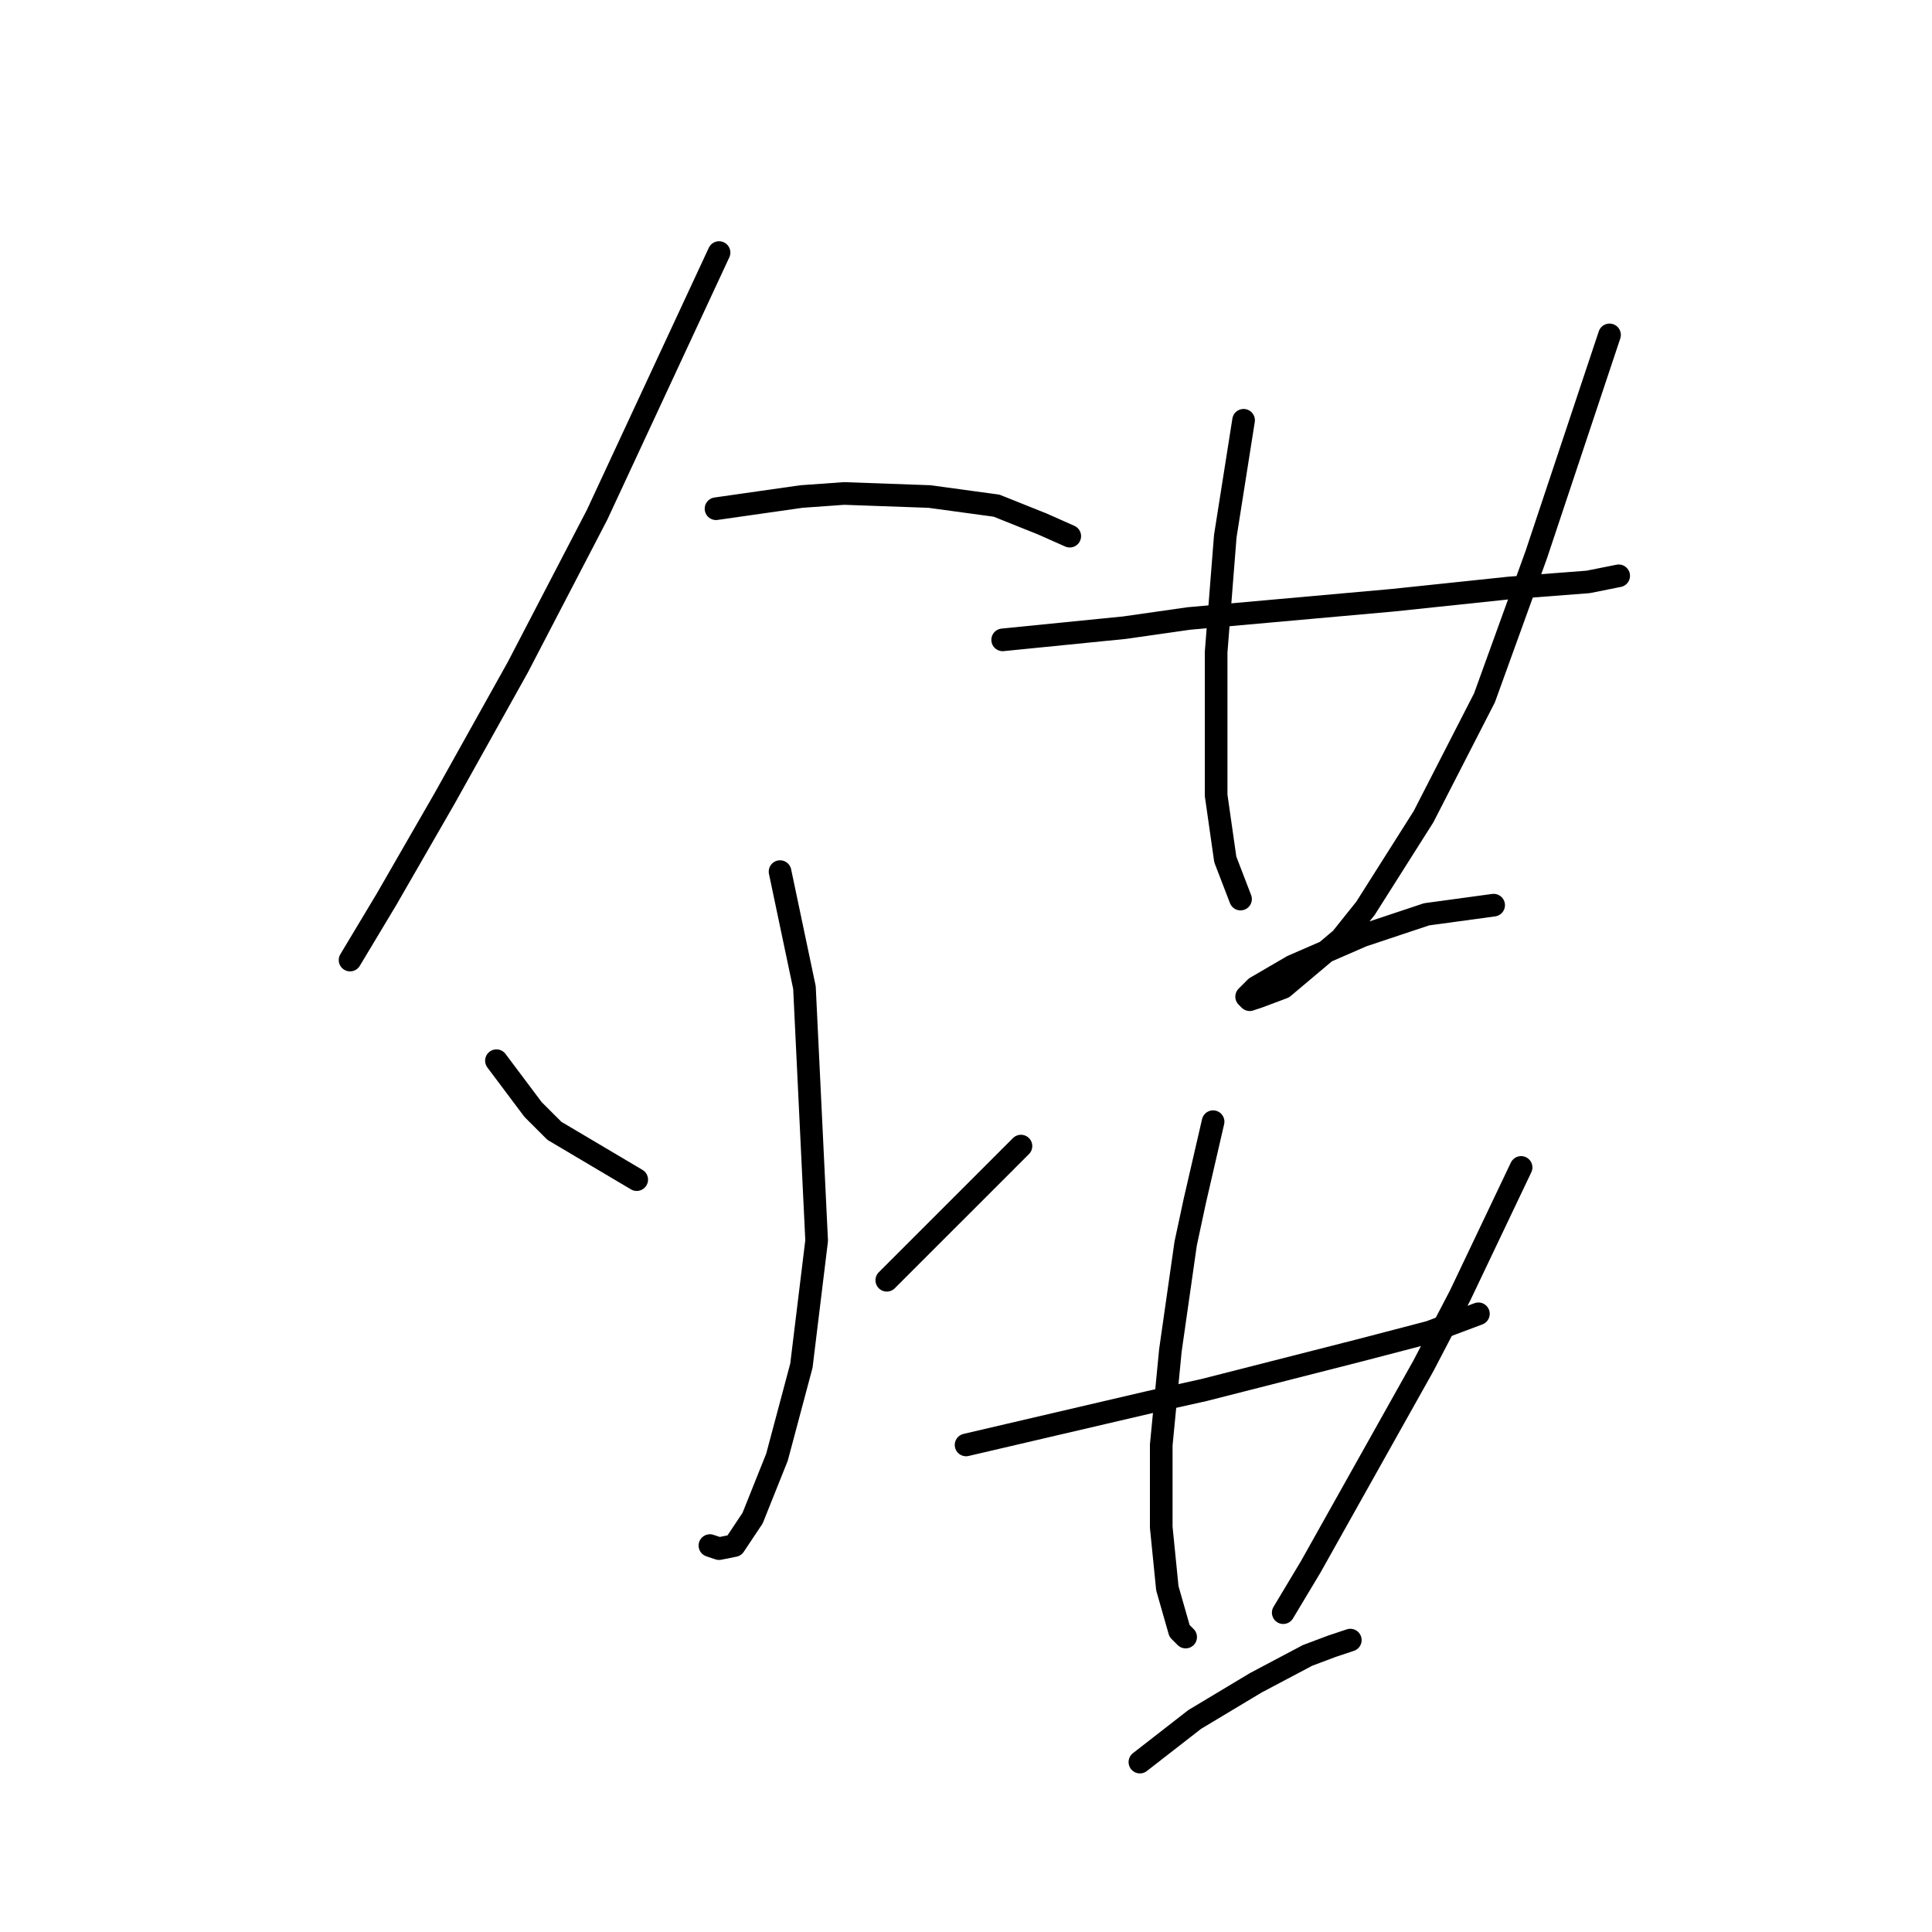 <?xml version="1.0" standalone="no"?>
    <svg width="256" height="256" xmlns="http://www.w3.org/2000/svg" version="1.1">
    <polyline stroke="black" stroke-width="3" stroke-linecap="round" fill="transparent" stroke-linejoin="round" points="95.279 33.466 87.198 50.841 79.116 68.217 68.61 88.421 58.912 105.796 51.234 119.131 46.385 127.213 46.385 127.213 " />
        <polyline stroke="black" stroke-width="3" stroke-linecap="round" fill="transparent" stroke-linejoin="round" points="94.875 67.408 100.532 66.6 106.19 65.792 111.847 65.388 123.161 65.792 132.051 67.004 138.112 69.429 141.749 71.045 141.749 71.045 " />
        <polyline stroke="black" stroke-width="3" stroke-linecap="round" fill="transparent" stroke-linejoin="round" points="103.361 115.494 104.977 123.172 106.594 130.849 108.21 164.388 106.19 180.956 102.957 193.078 99.724 201.16 97.3 204.797 95.279 205.201 94.067 204.797 94.067 204.797 " />
        <polyline stroke="black" stroke-width="3" stroke-linecap="round" fill="transparent" stroke-linejoin="round" points="65.781 140.547 68.206 143.78 70.63 147.013 73.459 149.841 84.369 156.307 84.369 156.307 " />
        <polyline stroke="black" stroke-width="3" stroke-linecap="round" fill="transparent" stroke-linejoin="round" points="135.283 151.862 129.626 157.519 123.969 163.176 117.504 169.641 117.504 169.641 " />
        <polyline stroke="black" stroke-width="3" stroke-linecap="round" fill="transparent" stroke-linejoin="round" points="132.859 84.784 140.941 83.976 149.022 83.168 157.508 81.955 184.582 79.531 199.937 77.915 210.443 77.106 214.484 76.298 214.484 76.298 " />
        <polyline stroke="black" stroke-width="3" stroke-linecap="round" fill="transparent" stroke-linejoin="round" points="164.781 55.69 163.569 63.368 162.357 71.045 161.145 86.4 161.145 105.392 162.357 113.878 164.377 119.131 164.377 119.131 " />
        <polyline stroke="black" stroke-width="3" stroke-linecap="round" fill="transparent" stroke-linejoin="round" points="213.271 44.376 208.422 58.923 203.573 73.47 196.704 92.462 188.622 108.221 180.945 120.343 177.712 124.384 170.035 130.849 166.802 132.062 165.59 132.466 165.186 132.062 166.398 130.849 171.247 128.021 180.541 123.98 189.026 121.151 197.916 119.939 197.916 119.939 " />
        <polyline stroke="black" stroke-width="3" stroke-linecap="round" fill="transparent" stroke-linejoin="round" points="128.01 191.462 140.132 188.633 152.255 185.805 159.528 184.188 180.137 178.935 189.431 176.511 195.896 174.086 195.896 174.086 " />
        <polyline stroke="black" stroke-width="3" stroke-linecap="round" fill="transparent" stroke-linejoin="round" points="160.741 148.629 159.528 153.882 158.316 159.135 157.104 164.792 155.083 178.935 153.871 191.462 153.871 202.372 154.679 210.454 156.296 216.111 157.104 216.919 157.104 216.919 " />
        <polyline stroke="black" stroke-width="3" stroke-linecap="round" fill="transparent" stroke-linejoin="round" points="201.553 154.69 197.512 163.176 193.471 171.662 188.622 180.956 173.671 207.625 170.035 213.686 170.035 213.686 " />
        <polyline stroke="black" stroke-width="3" stroke-linecap="round" fill="transparent" stroke-linejoin="round" points="151.043 233.486 154.679 230.658 158.316 227.829 162.357 225.405 166.398 222.98 173.267 219.344 176.5 218.131 178.924 217.323 178.924 217.323 " />
        </svg>